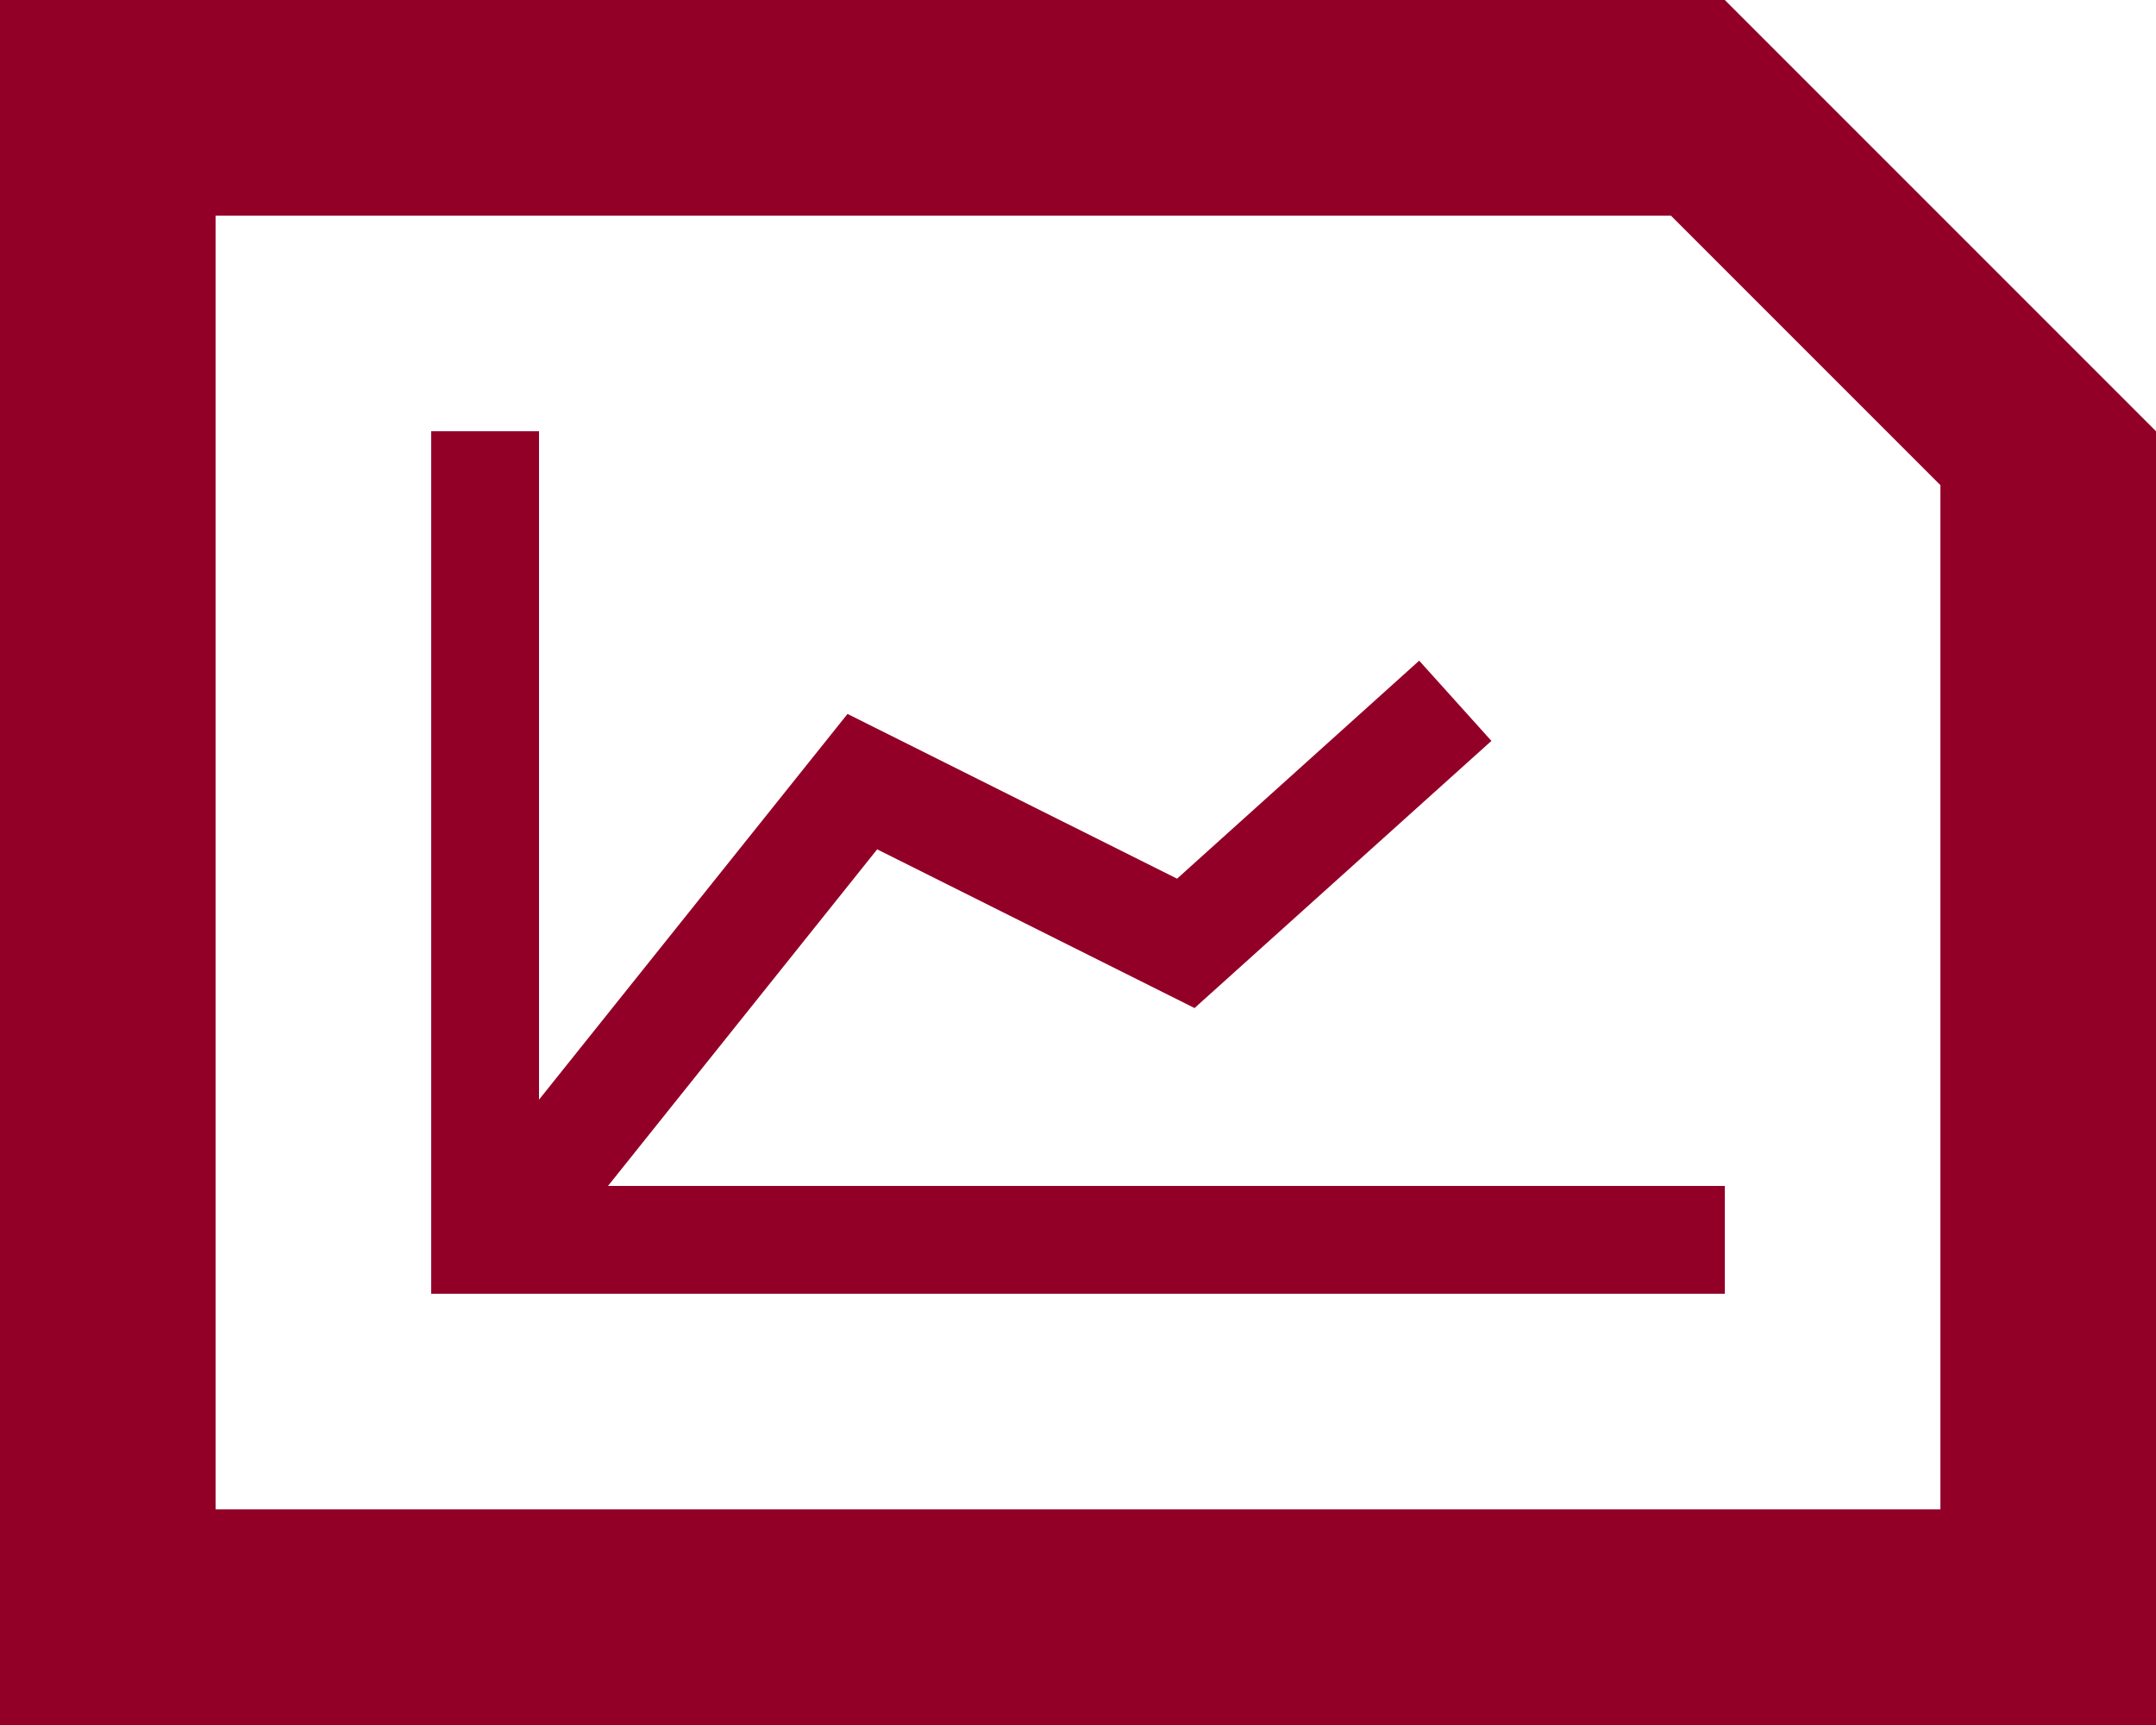 <svg width="20" height="16" viewBox="0 0 20 16" fill="none" xmlns="http://www.w3.org/2000/svg">
<path fill-rule="evenodd" clip-rule="evenodd" d="M16 0L20 4V16H0V0H16ZM15.5 2H2V14H18V4.5L15.5 2ZM5 4L5 10.2L7.862 6.622L10.919 8.15L13.165 6.128L13.835 6.872L11.081 9.35L8.137 7.878L5.64 11L16 11V12H4V4H5Z" fill="#930027"/>
</svg>
